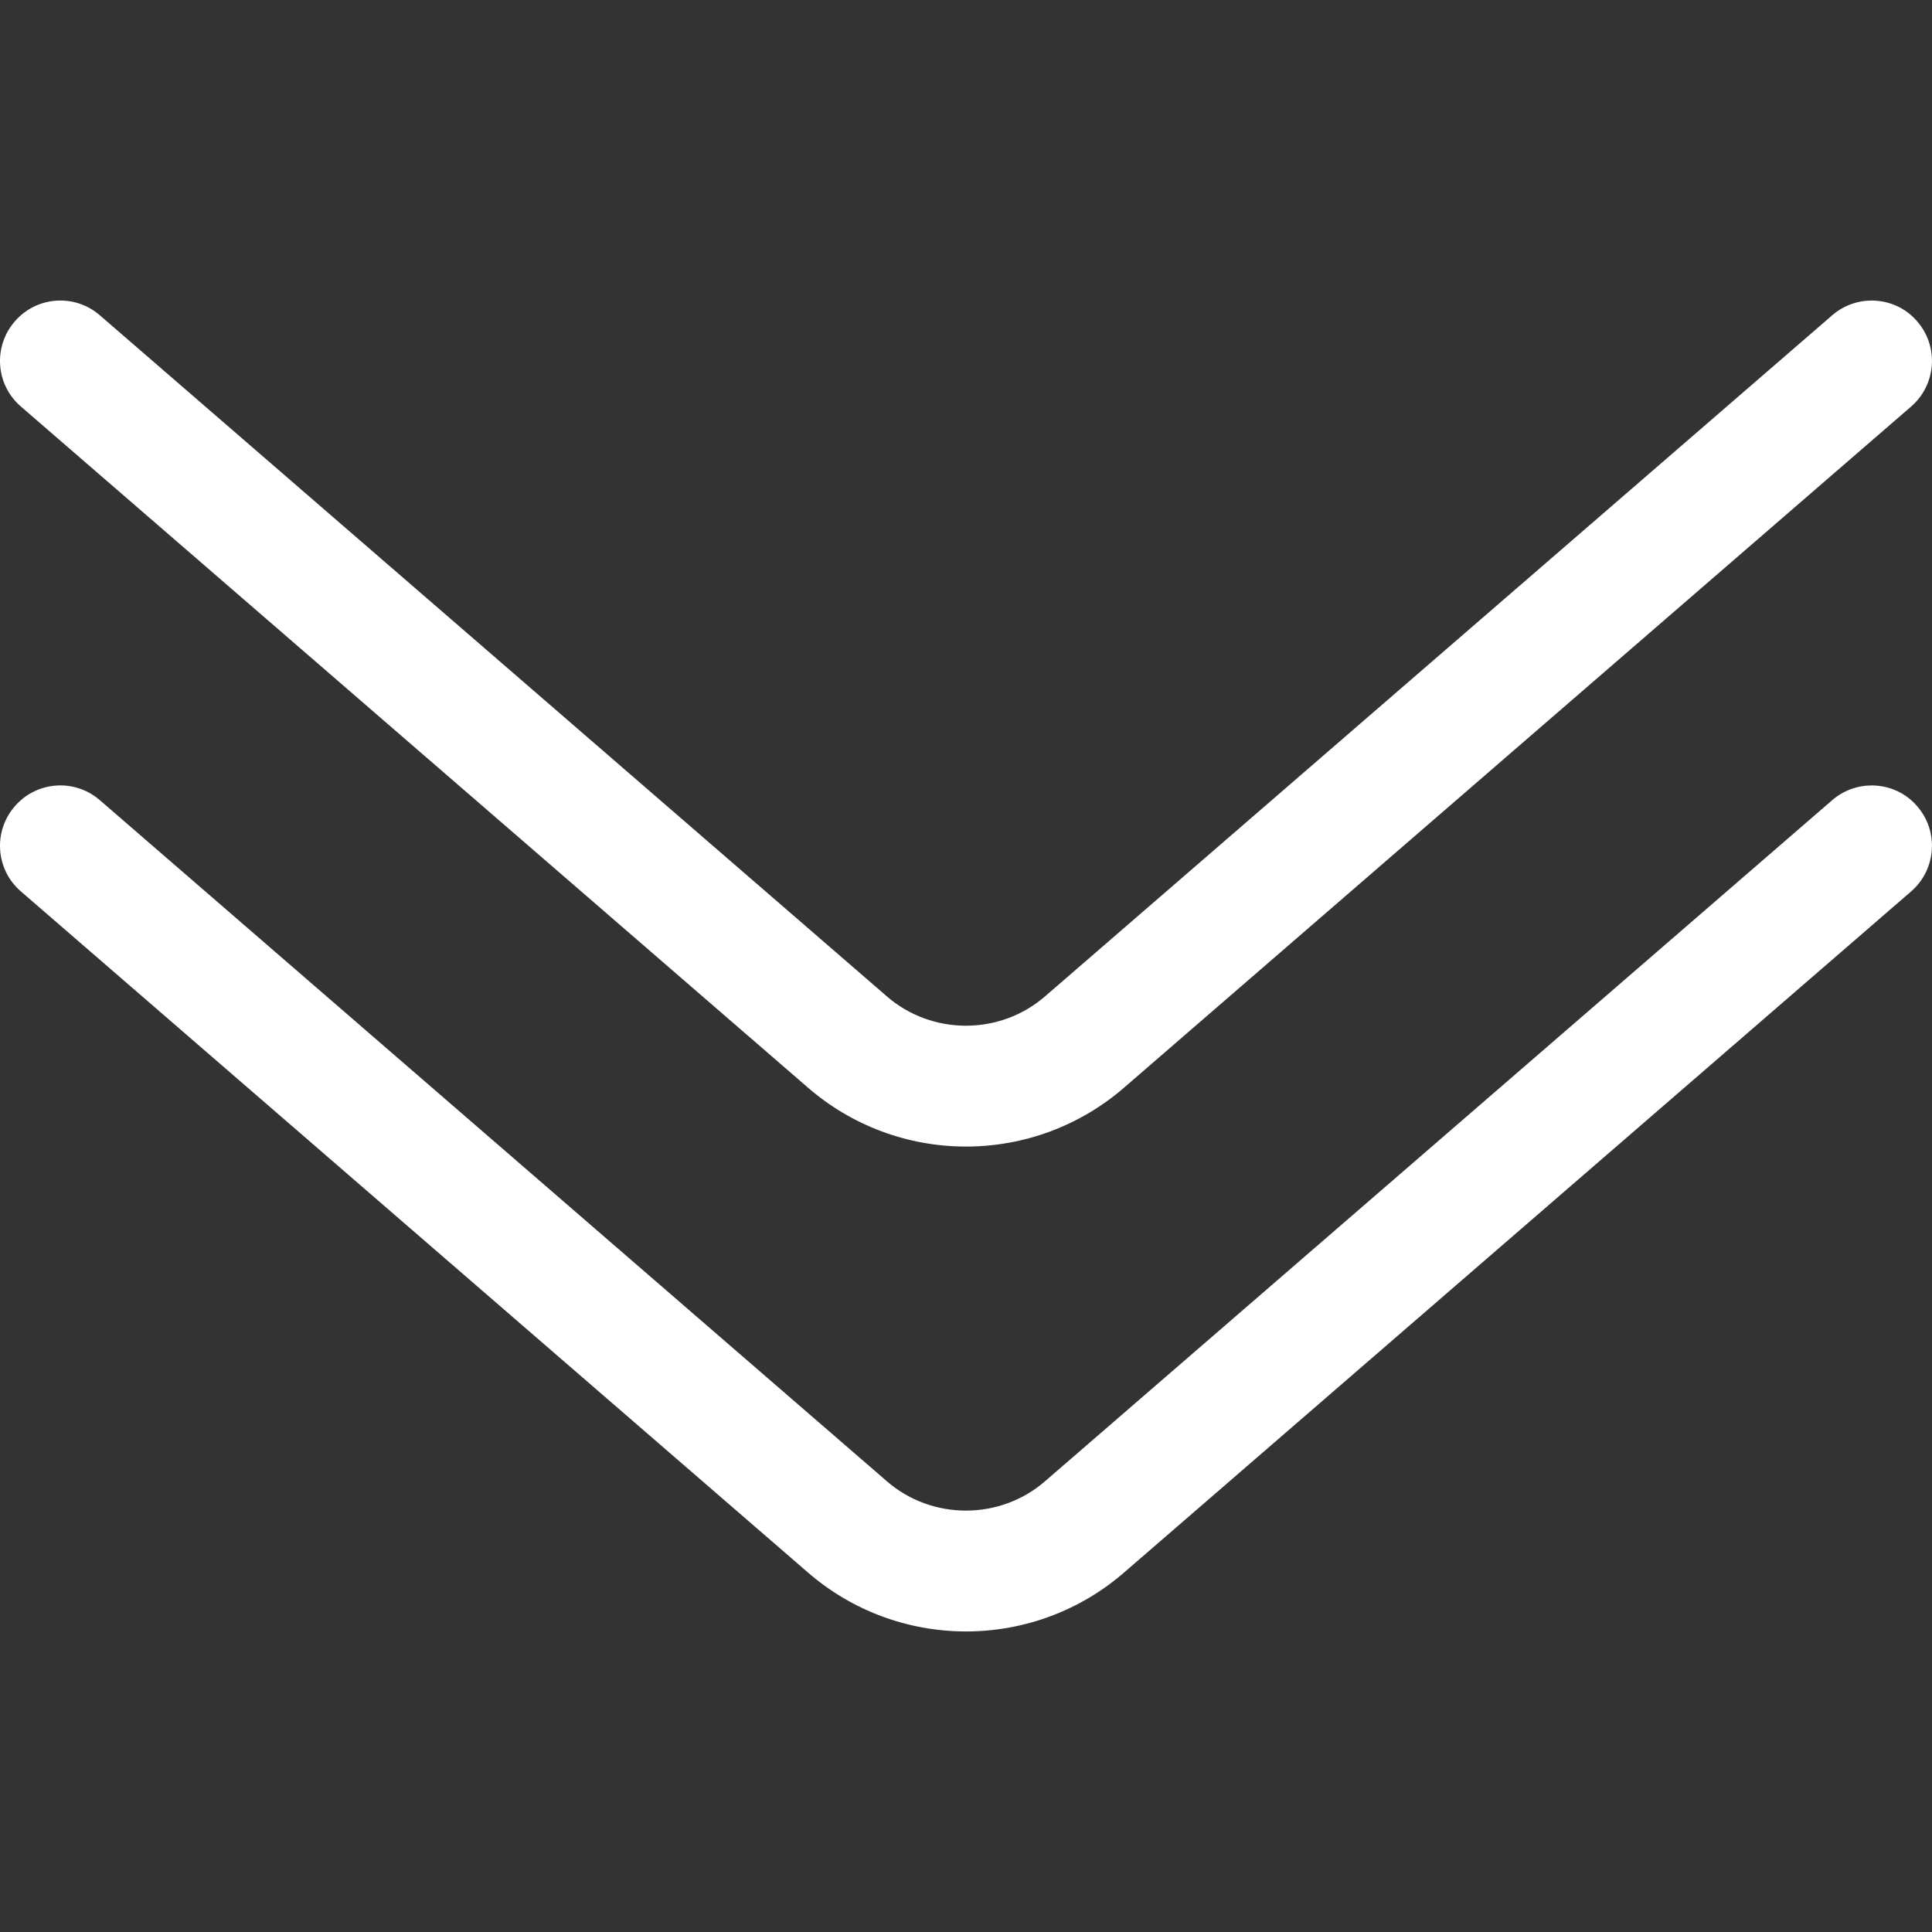 <svg t="1675135427144" class="icon" viewBox="0 0 1024 1024" version="1.1" xmlns="http://www.w3.org/2000/svg" p-id="11819" width="200" height="200"><rect x="0" y="0" width="1024" height="1024" fill="#333333" stroke="none"/><path d="M992.011 416.3c-7.4 0-14.9 2.6-20.9 7.8l-417 360.8c-24 21-60.3 21-84.3 0l-0.1-0.1L52.911 424.1c-13.4-11.6-33.6-10.1-45.1 3.3-11.6 13.4-10.1 33.6 3.3 45.1l416.7 360.6c23.3 20.4 53.2 31.6 84.2 31.6s60.9-11.2 84.2-31.6l416.7-360.6c13.4-11.6 14.8-31.8 3.3-45.1-6.3-7.4-15.2-11.1-24.2-11.1z" p-id="11820" fill="#ffffff"></path><path d="M992.011 159.3c-7.4 0-14.9 2.6-20.9 7.8l-417 360.8c-24 21-60.3 21-84.3 0l-0.1-0.1L52.911 167.1c-13.4-11.6-33.6-10.1-45.1 3.3-11.6 13.4-10.1 33.6 3.3 45.1l416.7 360.6c23.3 20.4 53.2 31.6 84.2 31.6s60.9-11.2 84.2-31.6l416.7-360.6c13.4-11.6 14.8-31.8 3.3-45.1-6.3-7.4-15.2-11.1-24.2-11.1z" p-id="11821" fill="#ffffff"></path></svg>